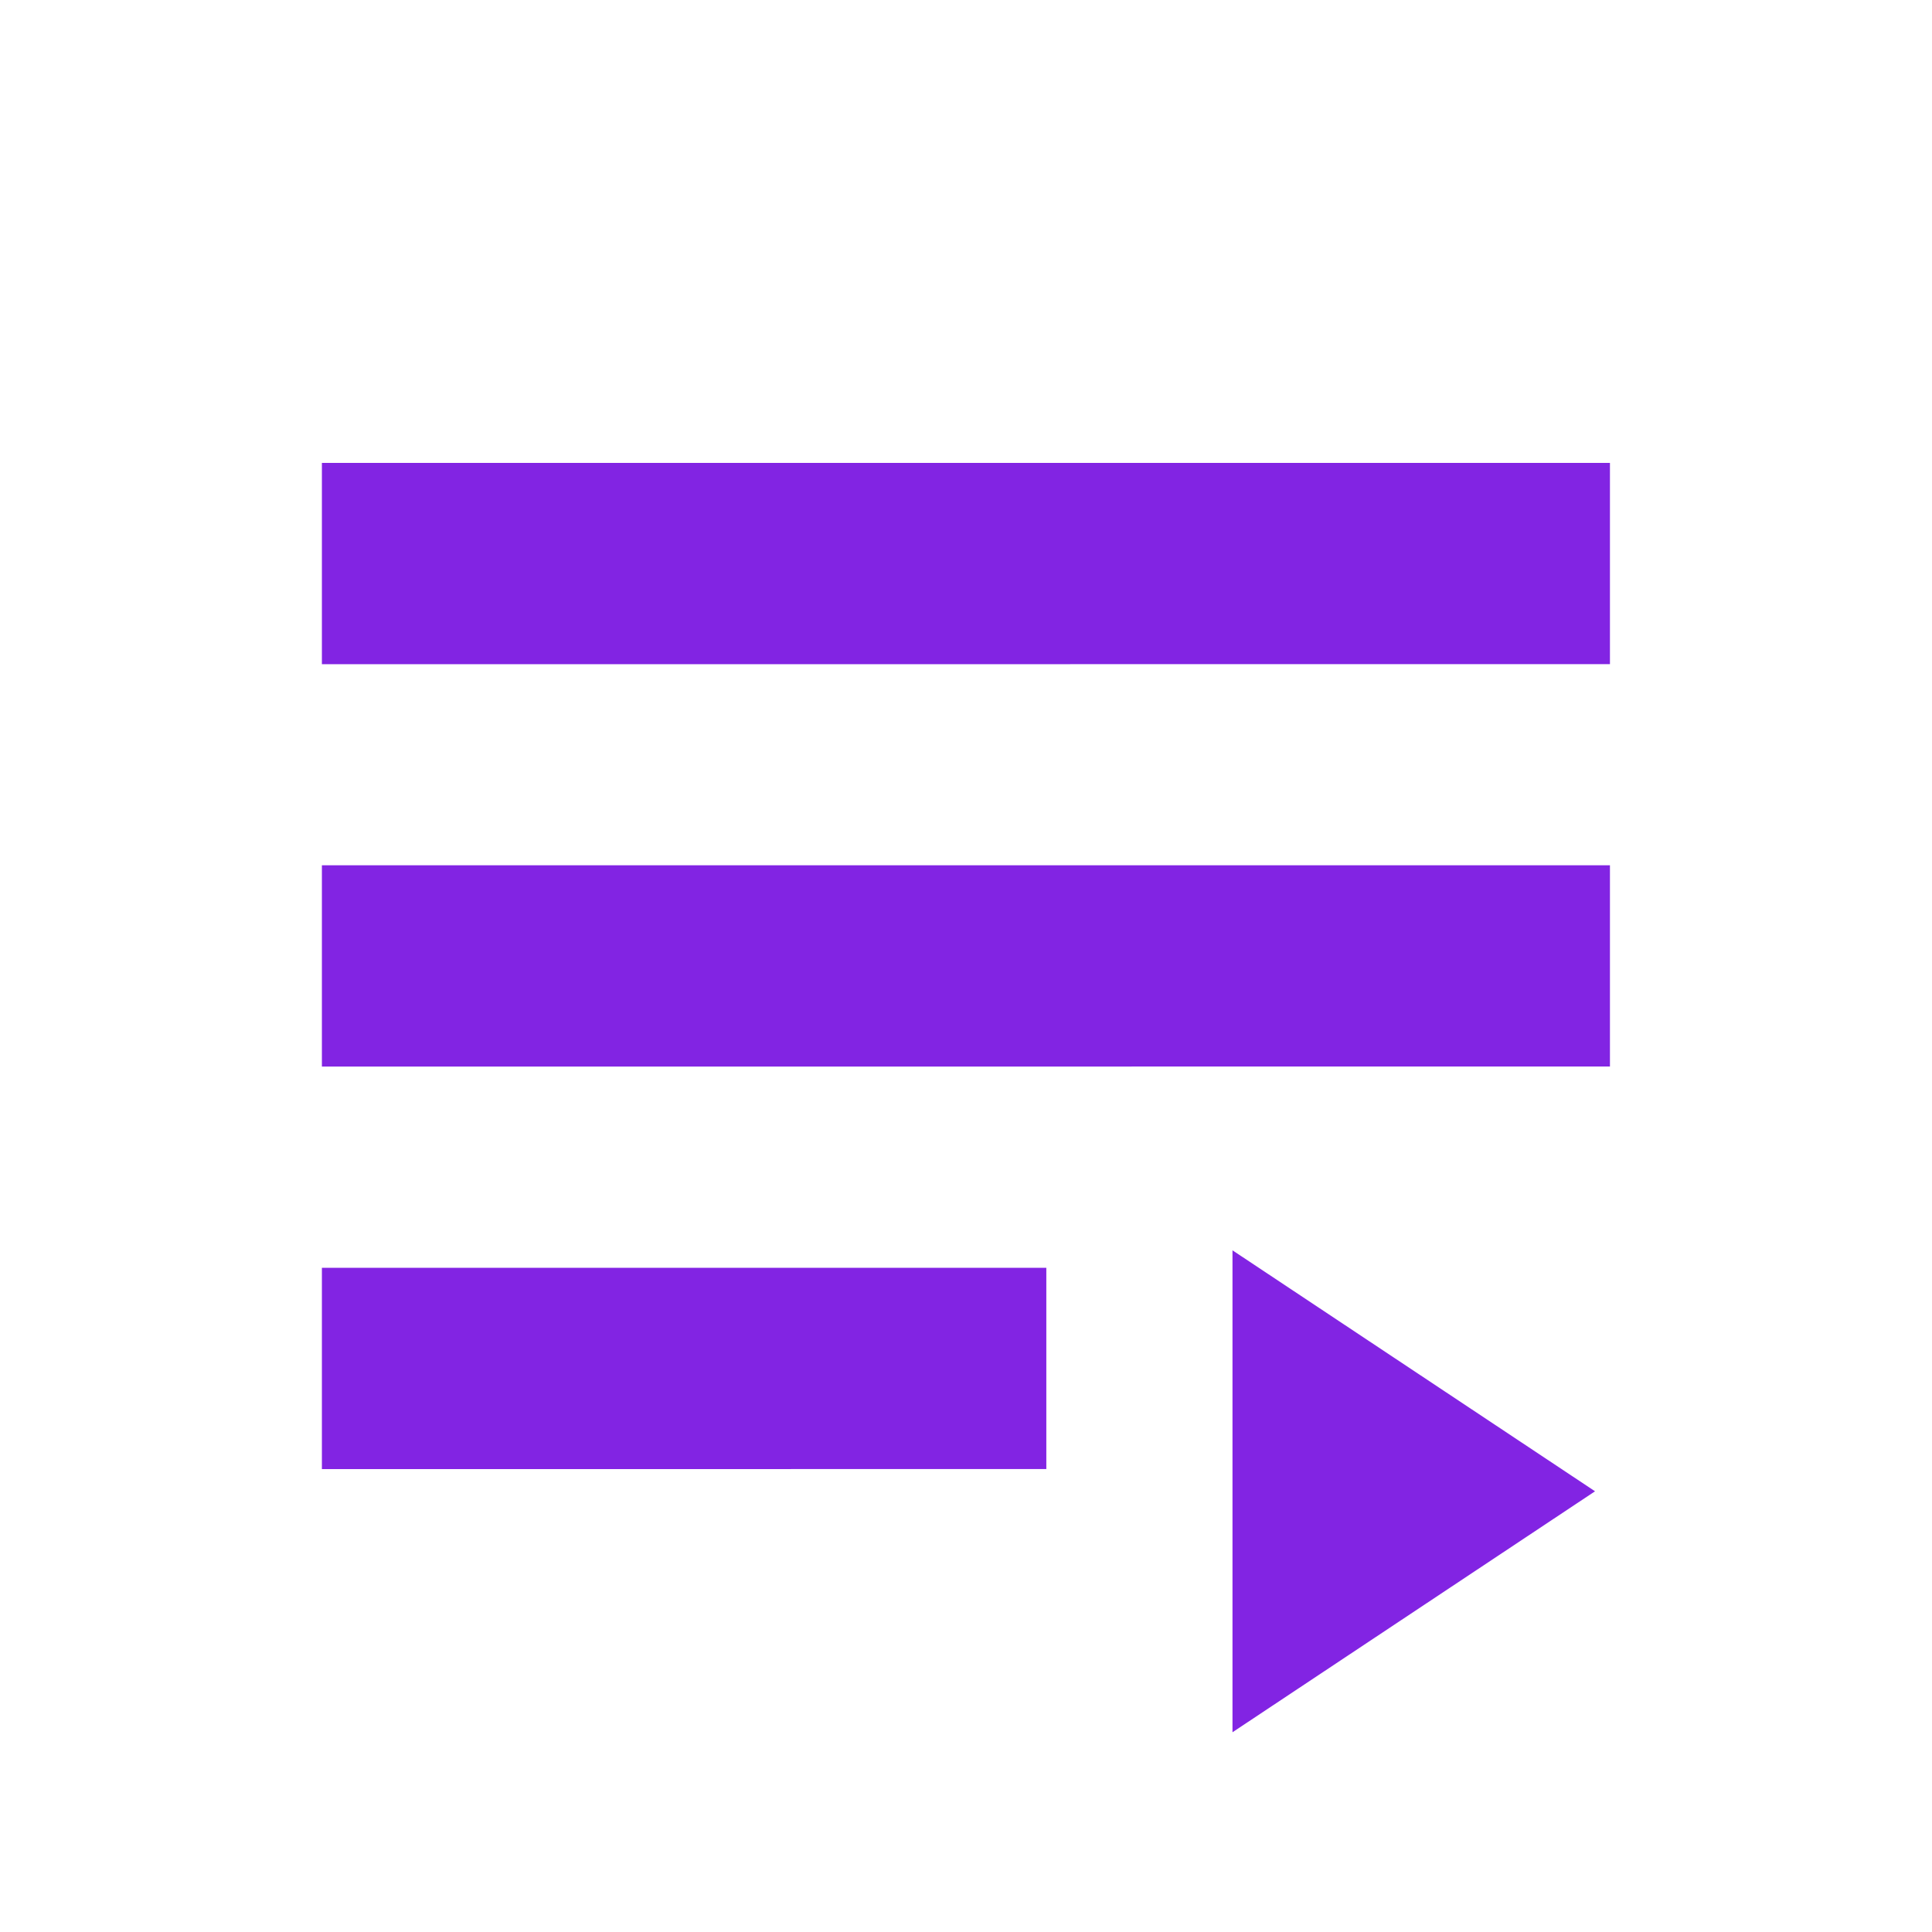 <?xml version="1.0" encoding="UTF-8" standalone="no"?>
<!-- Created with Inkscape (http://www.inkscape.org/) -->

<svg
   xmlns:dc="http://purl.org/dc/elements/1.1/"
   xmlns:cc="http://creativecommons.org/ns#"
   xmlns:rdf="http://www.w3.org/1999/02/22-rdf-syntax-ns#"
   xmlns:svg="http://www.w3.org/2000/svg"
   xmlns="http://www.w3.org/2000/svg"
   xmlns:sodipodi="http://sodipodi.sourceforge.net/DTD/sodipodi-0.dtd"
   xmlns:inkscape="http://www.inkscape.org/namespaces/inkscape"
   width="48"
   height="48"
   viewBox="0 0 12.7 12.7"
   version="1.1"
   id="svg5502"
   inkscape:version="0.92.1 r15371"
   sodipodi:docname="playlist.svg">
  <defs
     id="defs5496" />
  <sodipodi:namedview
     id="base"
     pagecolor="#ffffff"
     bordercolor="#666666"
     borderopacity="1.0"
     inkscape:pageopacity="0.0"
     inkscape:pageshadow="2"
     inkscape:zoom="8"
     inkscape:cx="-17.983978"
     inkscape:cy="20.051274"
     inkscape:document-units="mm"
     inkscape:current-layer="layer1"
     showgrid="true"
     fit-margin-top="0"
     fit-margin-left="0"
     fit-margin-right="0"
     fit-margin-bottom="0"
     inkscape:window-width="1920"
     inkscape:window-height="1027"
     inkscape:window-x="0"
     inkscape:window-y="27"
     inkscape:window-maximized="1"
     units="px">
    <inkscape:grid
       type="xygrid"
       id="grid6077" />
  </sodipodi:namedview>
  <g
     inkscape:label="Layer 1"
     inkscape:groupmode="layer"
     id="layer1"
     transform="translate(-96.46,-120.561)">
    <path
       sodipodi:nodetypes="ccccc"
       inkscape:connector-curvature="0"
       id="path9959"
       d="m 98.576,123.604 v 1.323 l 8.467,-1.3e-4 v -1.323 z"
       style="color:#000000;display:inline;overflow:visible;visibility:visible;opacity:1;fill:#8224e3;fill-opacity:1;fill-rule:nonzero;stroke:none;stroke-width:0.725;stroke-linecap:round;stroke-linejoin:round;stroke-miterlimit:4;stroke-dasharray:none;stroke-dashoffset:0;stroke-opacity:1;marker:none;enable-background:accumulate" />
    <path
       style="color:#000000;display:inline;overflow:visible;visibility:visible;opacity:1;fill:#8224e3;fill-opacity:1;fill-rule:nonzero;stroke:none;stroke-width:0.725;stroke-linecap:round;stroke-linejoin:round;stroke-miterlimit:4;stroke-dasharray:none;stroke-dashoffset:0;stroke-opacity:1;marker:none;enable-background:accumulate"
       d="m 98.576,126.249 v 1.323 l 8.467,-1.3e-4 v -1.323 z"
       id="path9961"
       inkscape:connector-curvature="0"
       sodipodi:nodetypes="ccccc" />
    <path
       sodipodi:nodetypes="ccccc"
       inkscape:connector-curvature="0"
       id="path9963"
       d="m 98.576,128.895 v 1.323 l 4.762,-1.3e-4 v -1.323 z"
       style="color:#000000;display:inline;overflow:visible;visibility:visible;opacity:1;fill:#8224e3;fill-opacity:1;fill-rule:nonzero;stroke:none;stroke-width:0.725;stroke-linecap:round;stroke-linejoin:round;stroke-miterlimit:4;stroke-dasharray:none;stroke-dashoffset:0;stroke-opacity:1;marker:none;enable-background:accumulate" />
    <path
       sodipodi:type="star"
       style="color:#000000;display:inline;overflow:visible;visibility:visible;opacity:1;fill:#8224e3;fill-opacity:1;fill-rule:evenodd;stroke:none;stroke-width:100;stroke-linecap:round;stroke-linejoin:round;stroke-miterlimit:4;stroke-dasharray:none;stroke-dashoffset:0;stroke-opacity:1;marker:none;enable-background:accumulate"
       id="path9965"
       sodipodi:sides="3"
       sodipodi:cx="-32"
       sodipodi:cy="663.74341"
       sodipodi:r1="9.2376041"
       sodipodi:r2="4.6188021"
       sodipodi:arg1="-1.5707963"
       sodipodi:arg2="-0.52359872"
       inkscape:flatsided="true"
       inkscape:rounded="0"
       inkscape:randomized="0"
       d="m -32,654.506 8,13.856 -16,0 z"
       transform="matrix(0,0.198,-0.172,0,219.52,136.7)"
       inkscape:transform-center-x="-1.4999542"
       inkscape:transform-center-y="2.510941e-06" />
  </g>
</svg>

